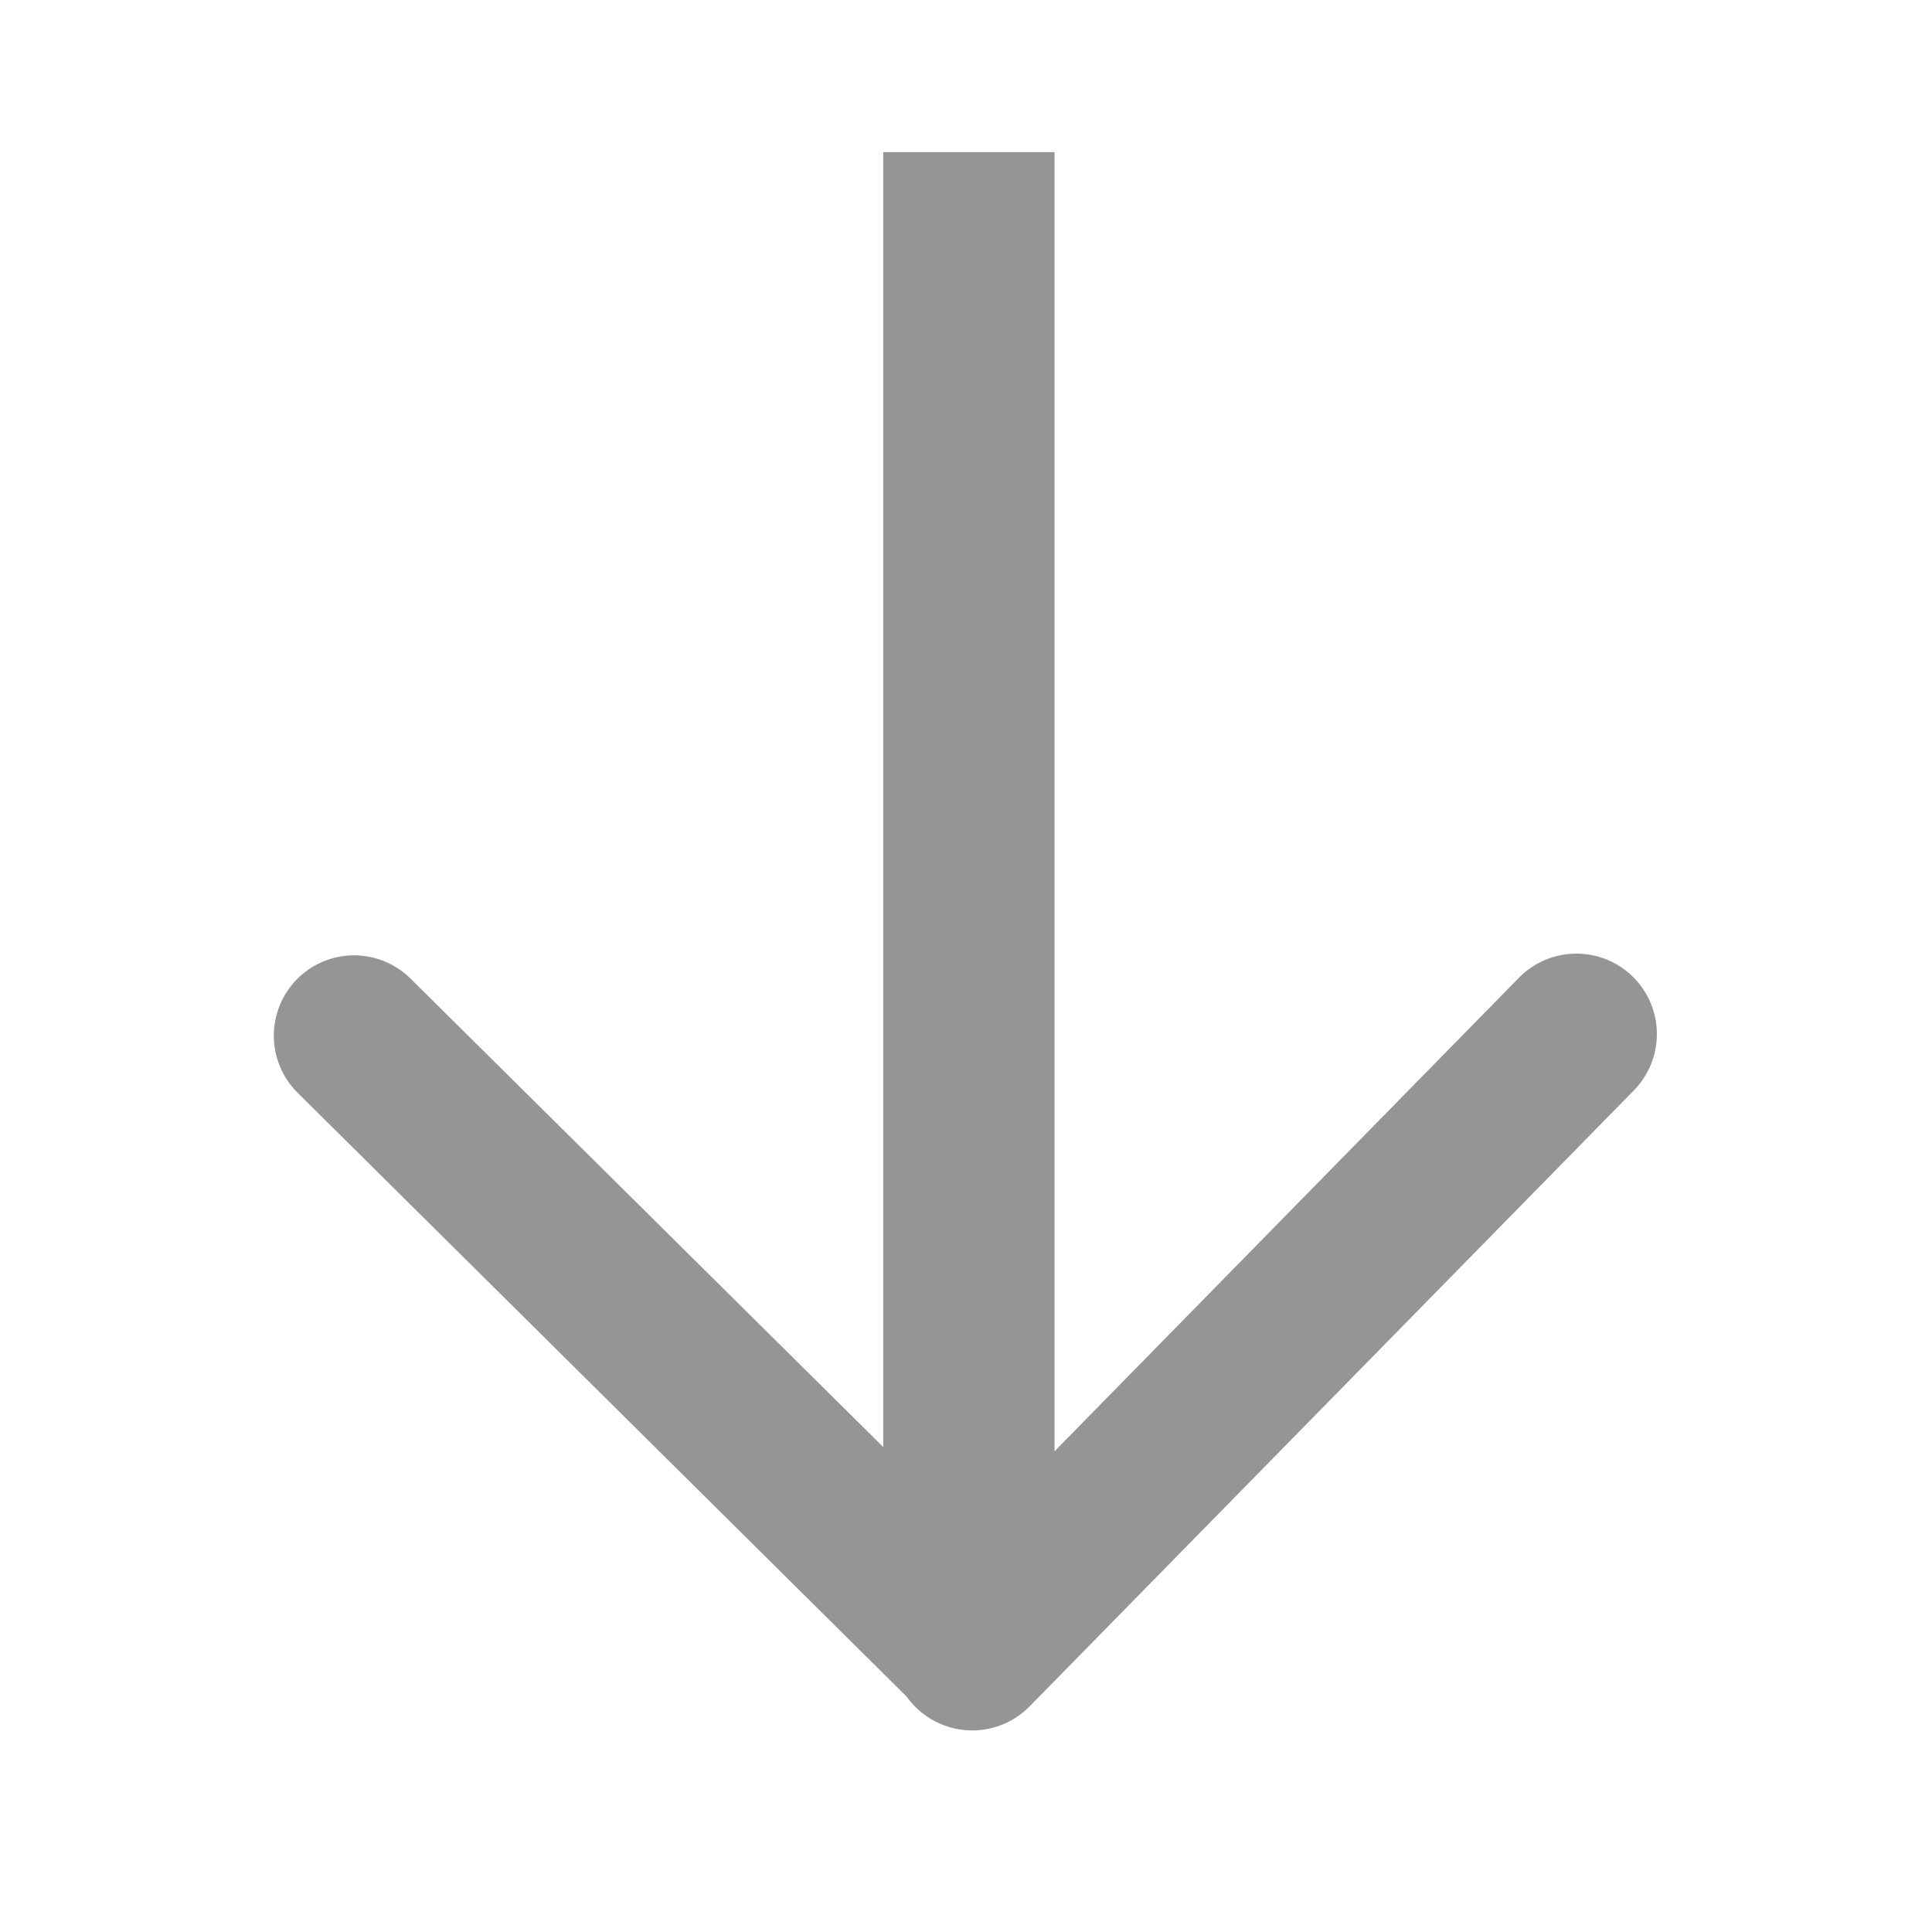 <?xml version="1.0" encoding="UTF-8" standalone="no"?>
<svg
   xmlns:dc="http://purl.org/dc/elements/1.1/"
   xmlns:cc="http://creativecommons.org/ns#"
   xmlns:rdf="http://www.w3.org/1999/02/22-rdf-syntax-ns#"
   xmlns:svg="http://www.w3.org/2000/svg"
   xmlns="http://www.w3.org/2000/svg"
   xmlns:sodipodi="http://sodipodi.sourceforge.net/DTD/sodipodi-0.dtd"
   xmlns:inkscape="http://www.inkscape.org/namespaces/inkscape"
   width="48"
   height="48"
   viewBox="0 0 12.7 12.7"
   version="1.1"
   id="svg8"
   inkscape:version="1.0.2 (e86c870879, 2021-01-15)"
   sodipodi:docname="down.svg">
  <defs
     id="defs2" />
  <sodipodi:namedview
     id="base"
     pagecolor="#ffffff"
     bordercolor="#666666"
     borderopacity="1.0"
     inkscape:pageopacity="0.0"
     inkscape:pageshadow="2"
     inkscape:zoom="15.979167"
     inkscape:cx="24"
     inkscape:cy="24"
     inkscape:document-units="mm"
     inkscape:current-layer="layer1"
     inkscape:document-rotation="0"
     showgrid="true"
     units="px"
     inkscape:window-width="1680"
     inkscape:window-height="982"
     inkscape:window-x="0"
     inkscape:window-y="37"
     inkscape:window-maximized="1">
    <inkscape:grid
       type="xygrid"
       id="grid833"
       empspacing="1" />
  </sodipodi:namedview>
  <g
     inkscape:label="Layer 1"
     inkscape:groupmode="layer"
     id="layer1">
    <path
       id="rect1173"
       style="fill:#959595;fill-opacity:1;stroke:none;stroke-width:1.111;stroke-linecap:round;stroke-linejoin:round;stroke-miterlimit:4;stroke-dasharray:none;stroke-opacity:1"
       d="m 5.806,1 v 8.512 l -3.105,-3.077 a 0.529,0.529 0 0 0 -0.387,-0.155 0.529,0.529 0 0 0 -0.361,0.156 0.529,0.529 0 0 0 0.004,0.748 l 3.993,3.959 a 0.529,0.529 0 0 0 0.011,0.011 0.529,0.529 0 0 0 0.059,0.069 0.529,0.529 0 0 0 0.75,-0.008 L 10.74,7.168 A 0.529,0.529 0 0 0 10.732,6.419 0.529,0.529 0 0 0 10.345,6.269 0.529,0.529 0 0 0 9.984,6.428 L 6.932,9.54 V 1 Z" />
  </g>
</svg>
